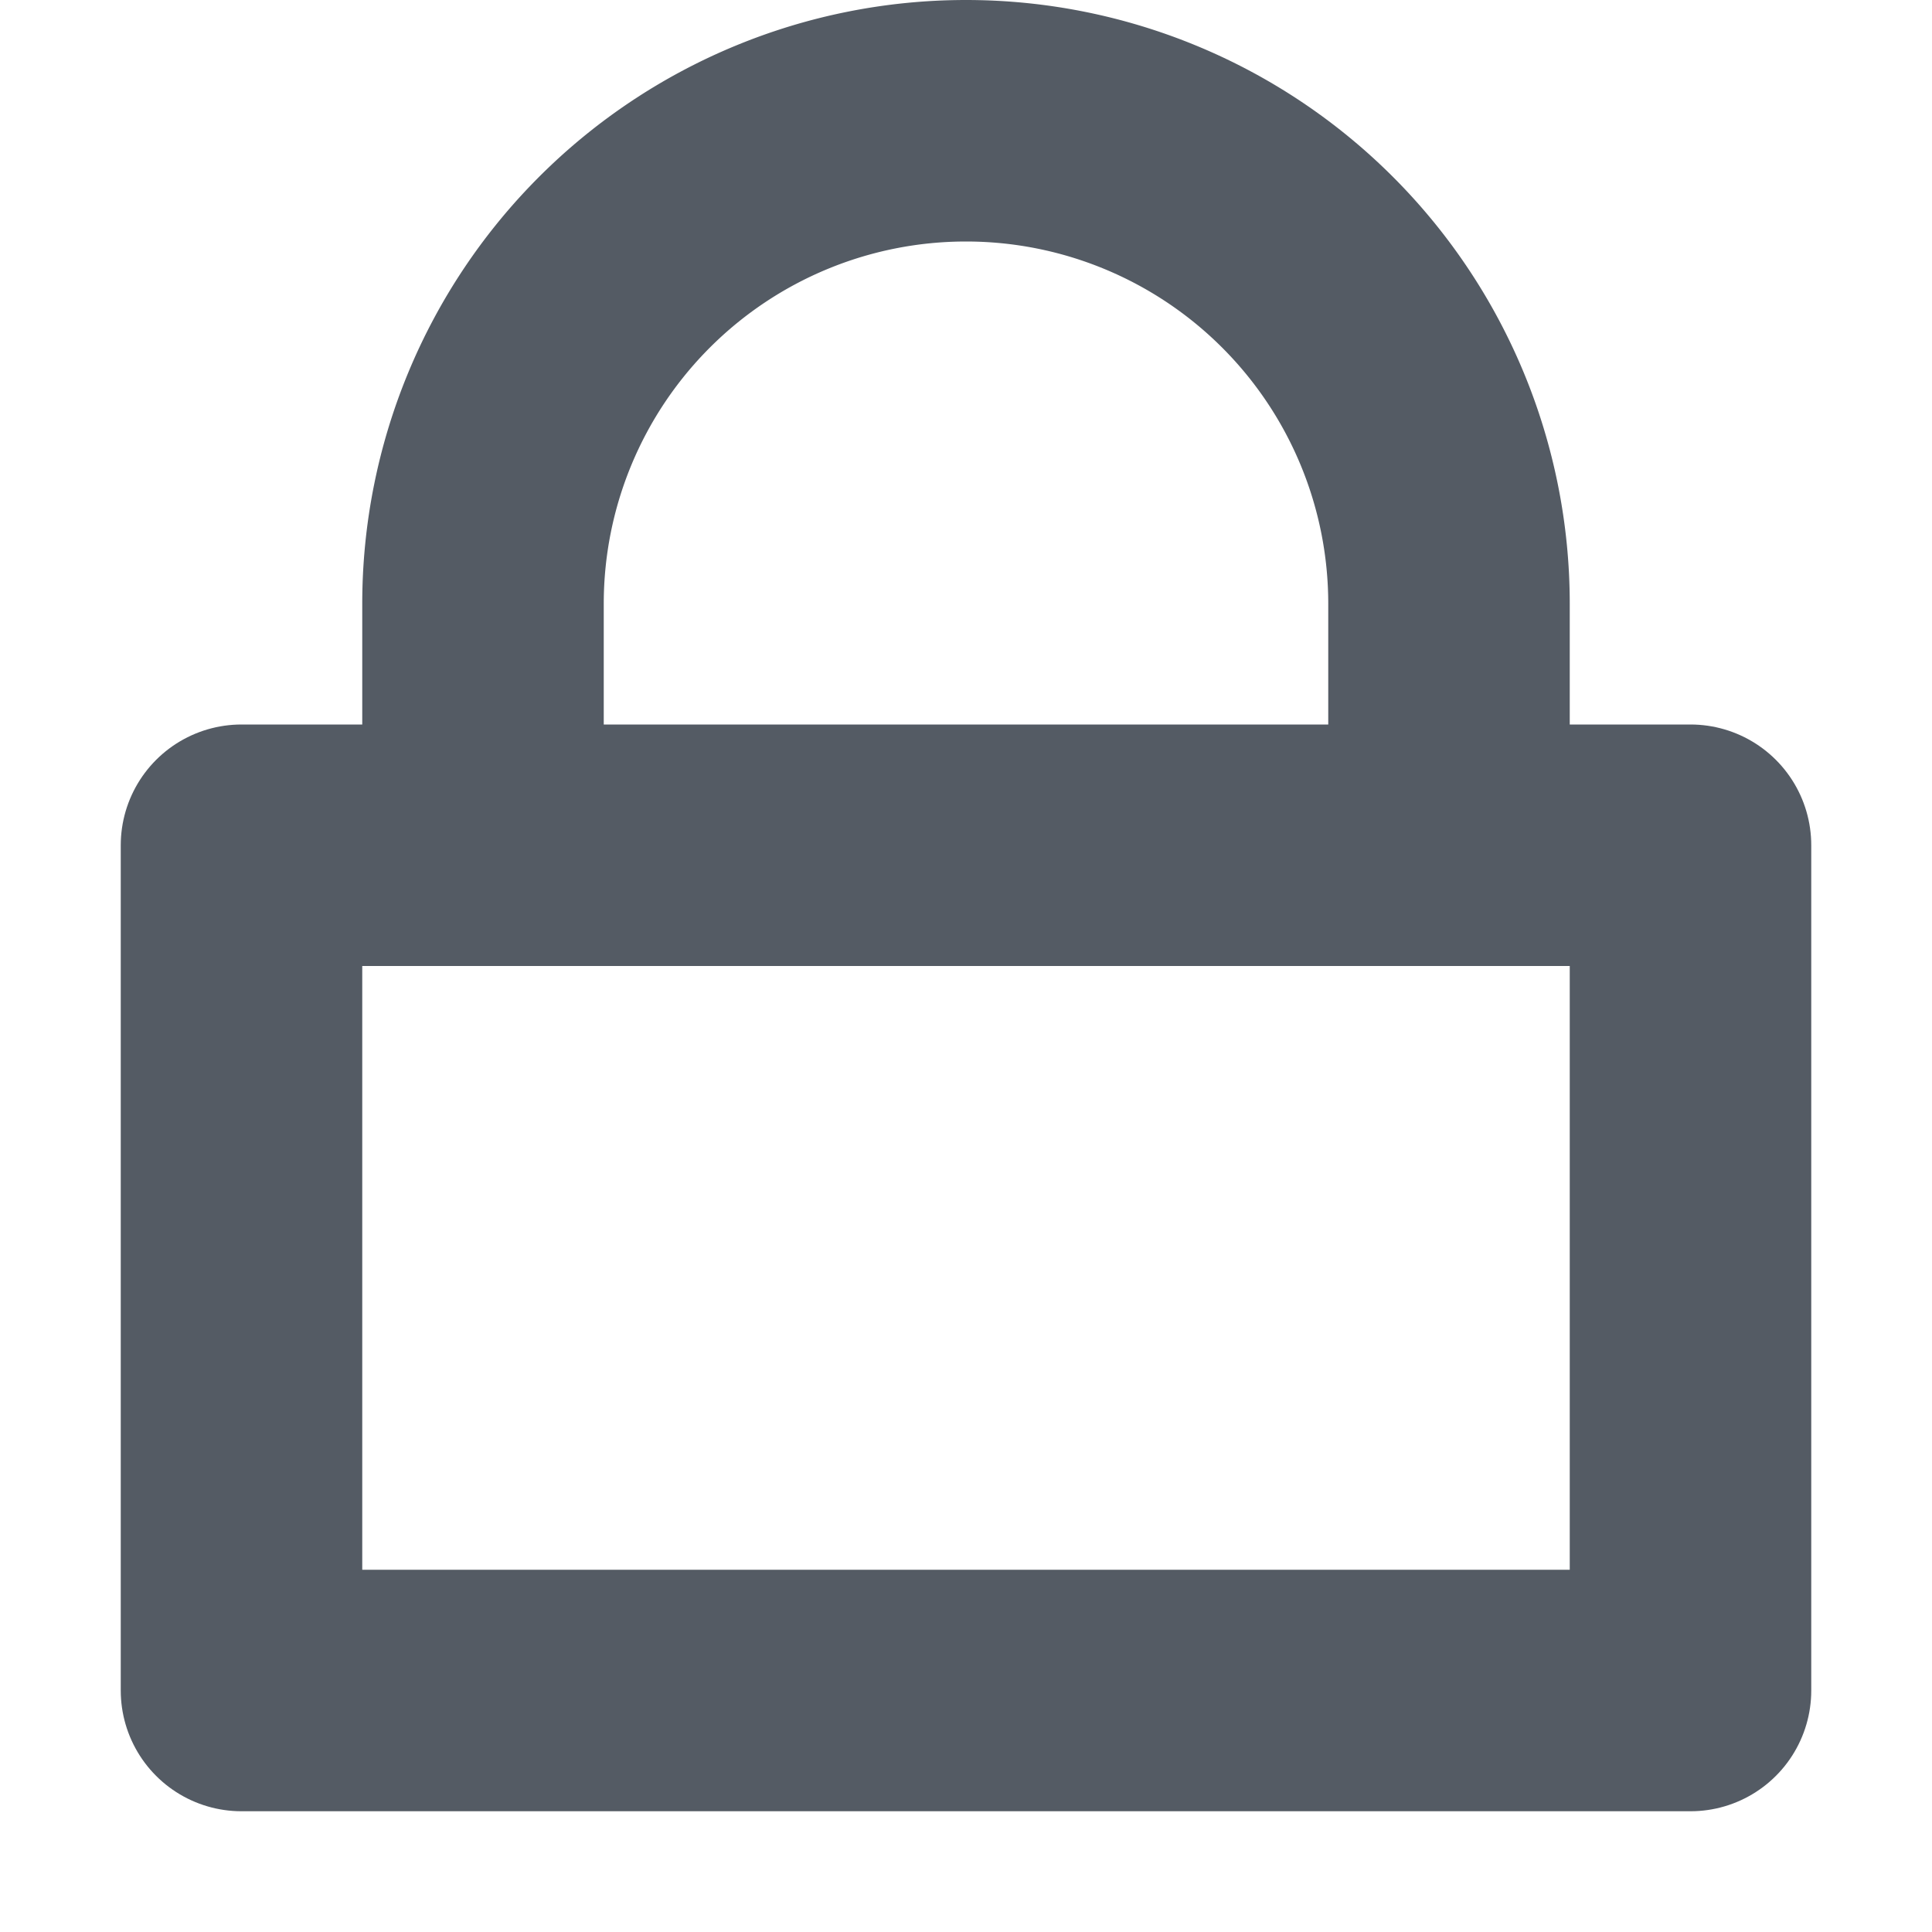<svg xmlns="http://www.w3.org/2000/svg" viewBox="0 0 16 16"><defs><style>.cls-1,.cls-2{fill:none;stroke:#545b64;stroke-width:2px;}.cls-1{stroke-linejoin:round;}.cls-2{stroke-miterlimit:10;}</style></defs><title>lock-private</title><g id="icons"><rect class="cls-1" x="2" y="7" width="12" height="7"/><path class="cls-2" d="M4,7V5a4,4,0,0,1,8,0V7"/></g></svg>